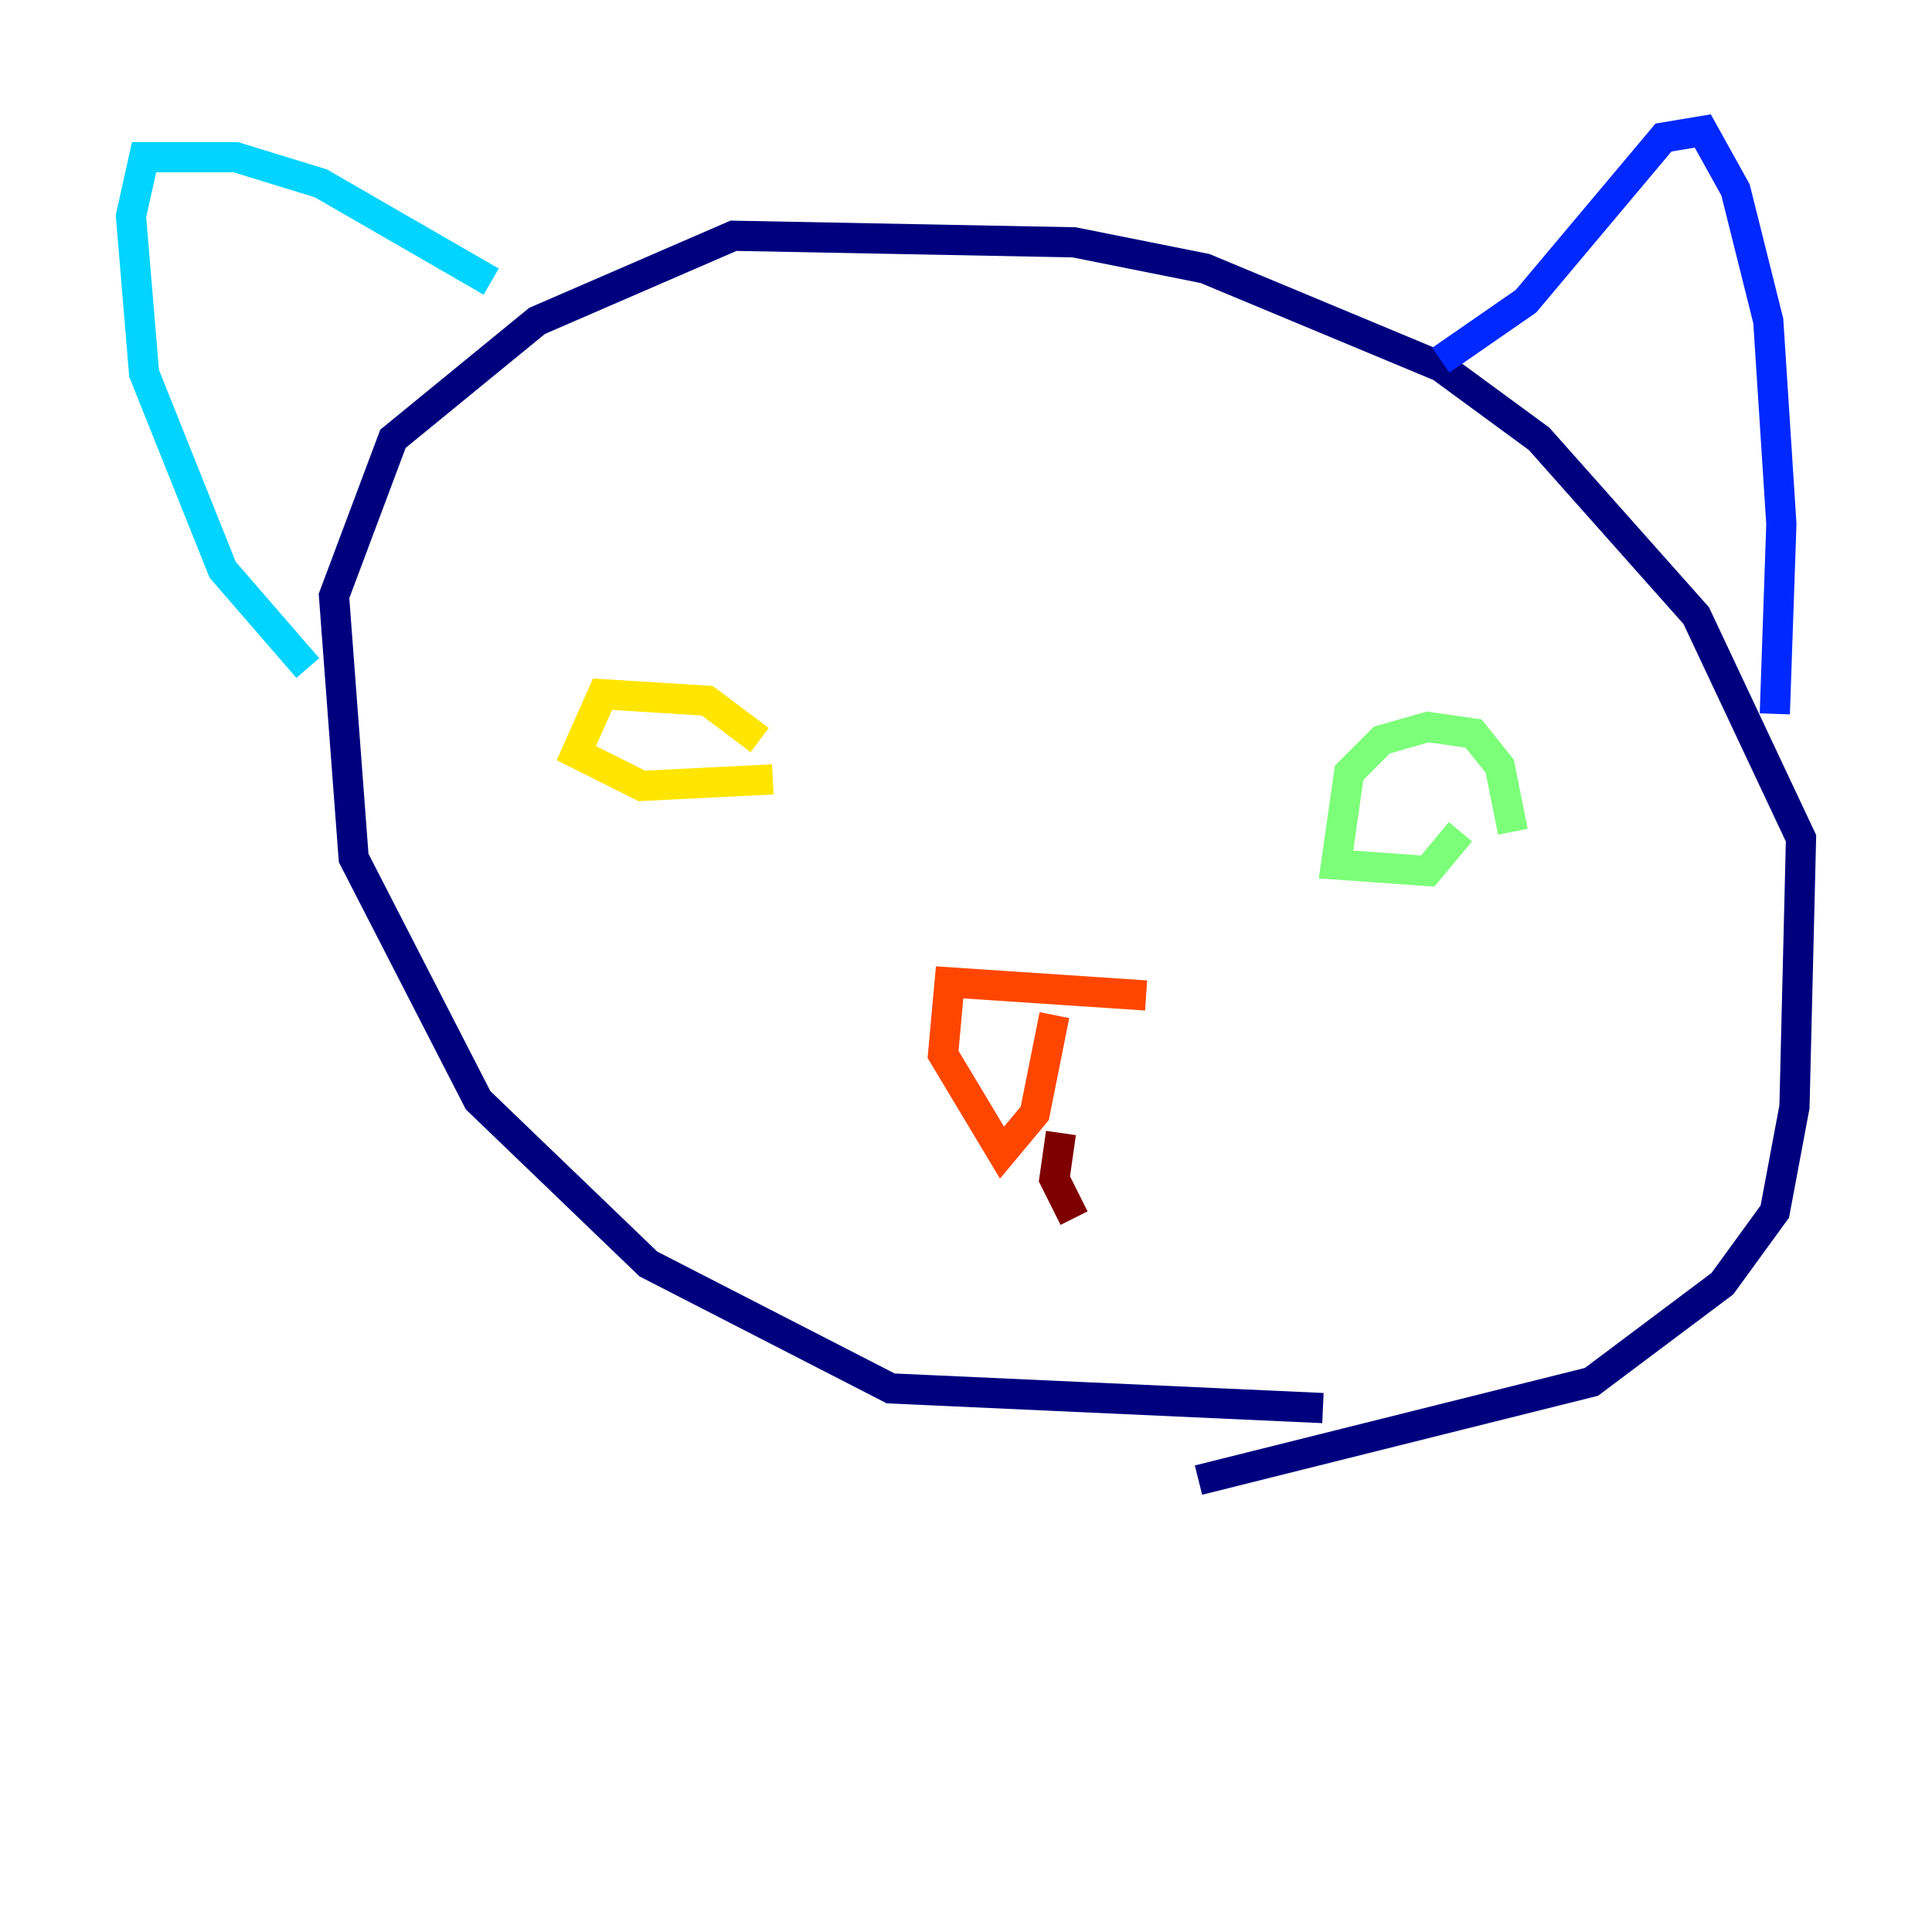 <?xml version="1.0" encoding="utf-8" ?>
<svg baseProfile="tiny" height="128" version="1.2" viewBox="0,0,128,128" width="128" xmlns="http://www.w3.org/2000/svg" xmlns:ev="http://www.w3.org/2001/xml-events" xmlns:xlink="http://www.w3.org/1999/xlink"><defs /><polyline fill="none" points="79.403,98.061 105.437,91.552 114.115,85.044 117.586,80.271 118.888,73.329 119.322,55.539 112.38,40.786 101.966,29.071 95.458,24.298 79.837,17.79 71.159,16.054 48.597,15.62 35.58,21.261 26.034,29.071 22.129,39.485 23.43,56.841 31.675,72.895 42.956,83.742 59.01,91.986 87.647,93.288" stroke="#00007f" stroke-width="2" /><polyline fill="none" points="117.586,47.295 118.02,34.712 117.153,21.261 114.983,12.583 112.814,8.678 110.21,9.112 101.098,19.959 95.458,23.864" stroke="#0028ff" stroke-width="2" /><polyline fill="none" points="32.542,18.658 21.261,12.149 15.62,10.414 9.546,10.414 8.678,14.319 9.546,24.732 14.752,37.749 20.393,44.258" stroke="#00d4ff" stroke-width="2" /><polyline fill="none" points="100.231,55.105 99.363,50.766 97.627,48.597 94.59,48.163 91.552,49.031 89.383,51.2 88.515,57.275 94.59,57.709 96.759,55.105" stroke="#7cff79" stroke-width="2" /><polyline fill="none" points="50.332,49.031 46.861,46.427 39.919,45.993 38.183,49.898 42.522,52.068 51.2,51.634" stroke="#ffe500" stroke-width="2" /><polyline fill="none" points="75.932,65.953 62.915,65.085 62.481,69.858 66.386,76.366 68.556,73.763 69.858,67.254" stroke="#ff4600" stroke-width="2" /><polyline fill="none" points="70.291,75.064 69.858,78.102 71.159,80.705" stroke="#7f0000" stroke-width="2" /></svg>